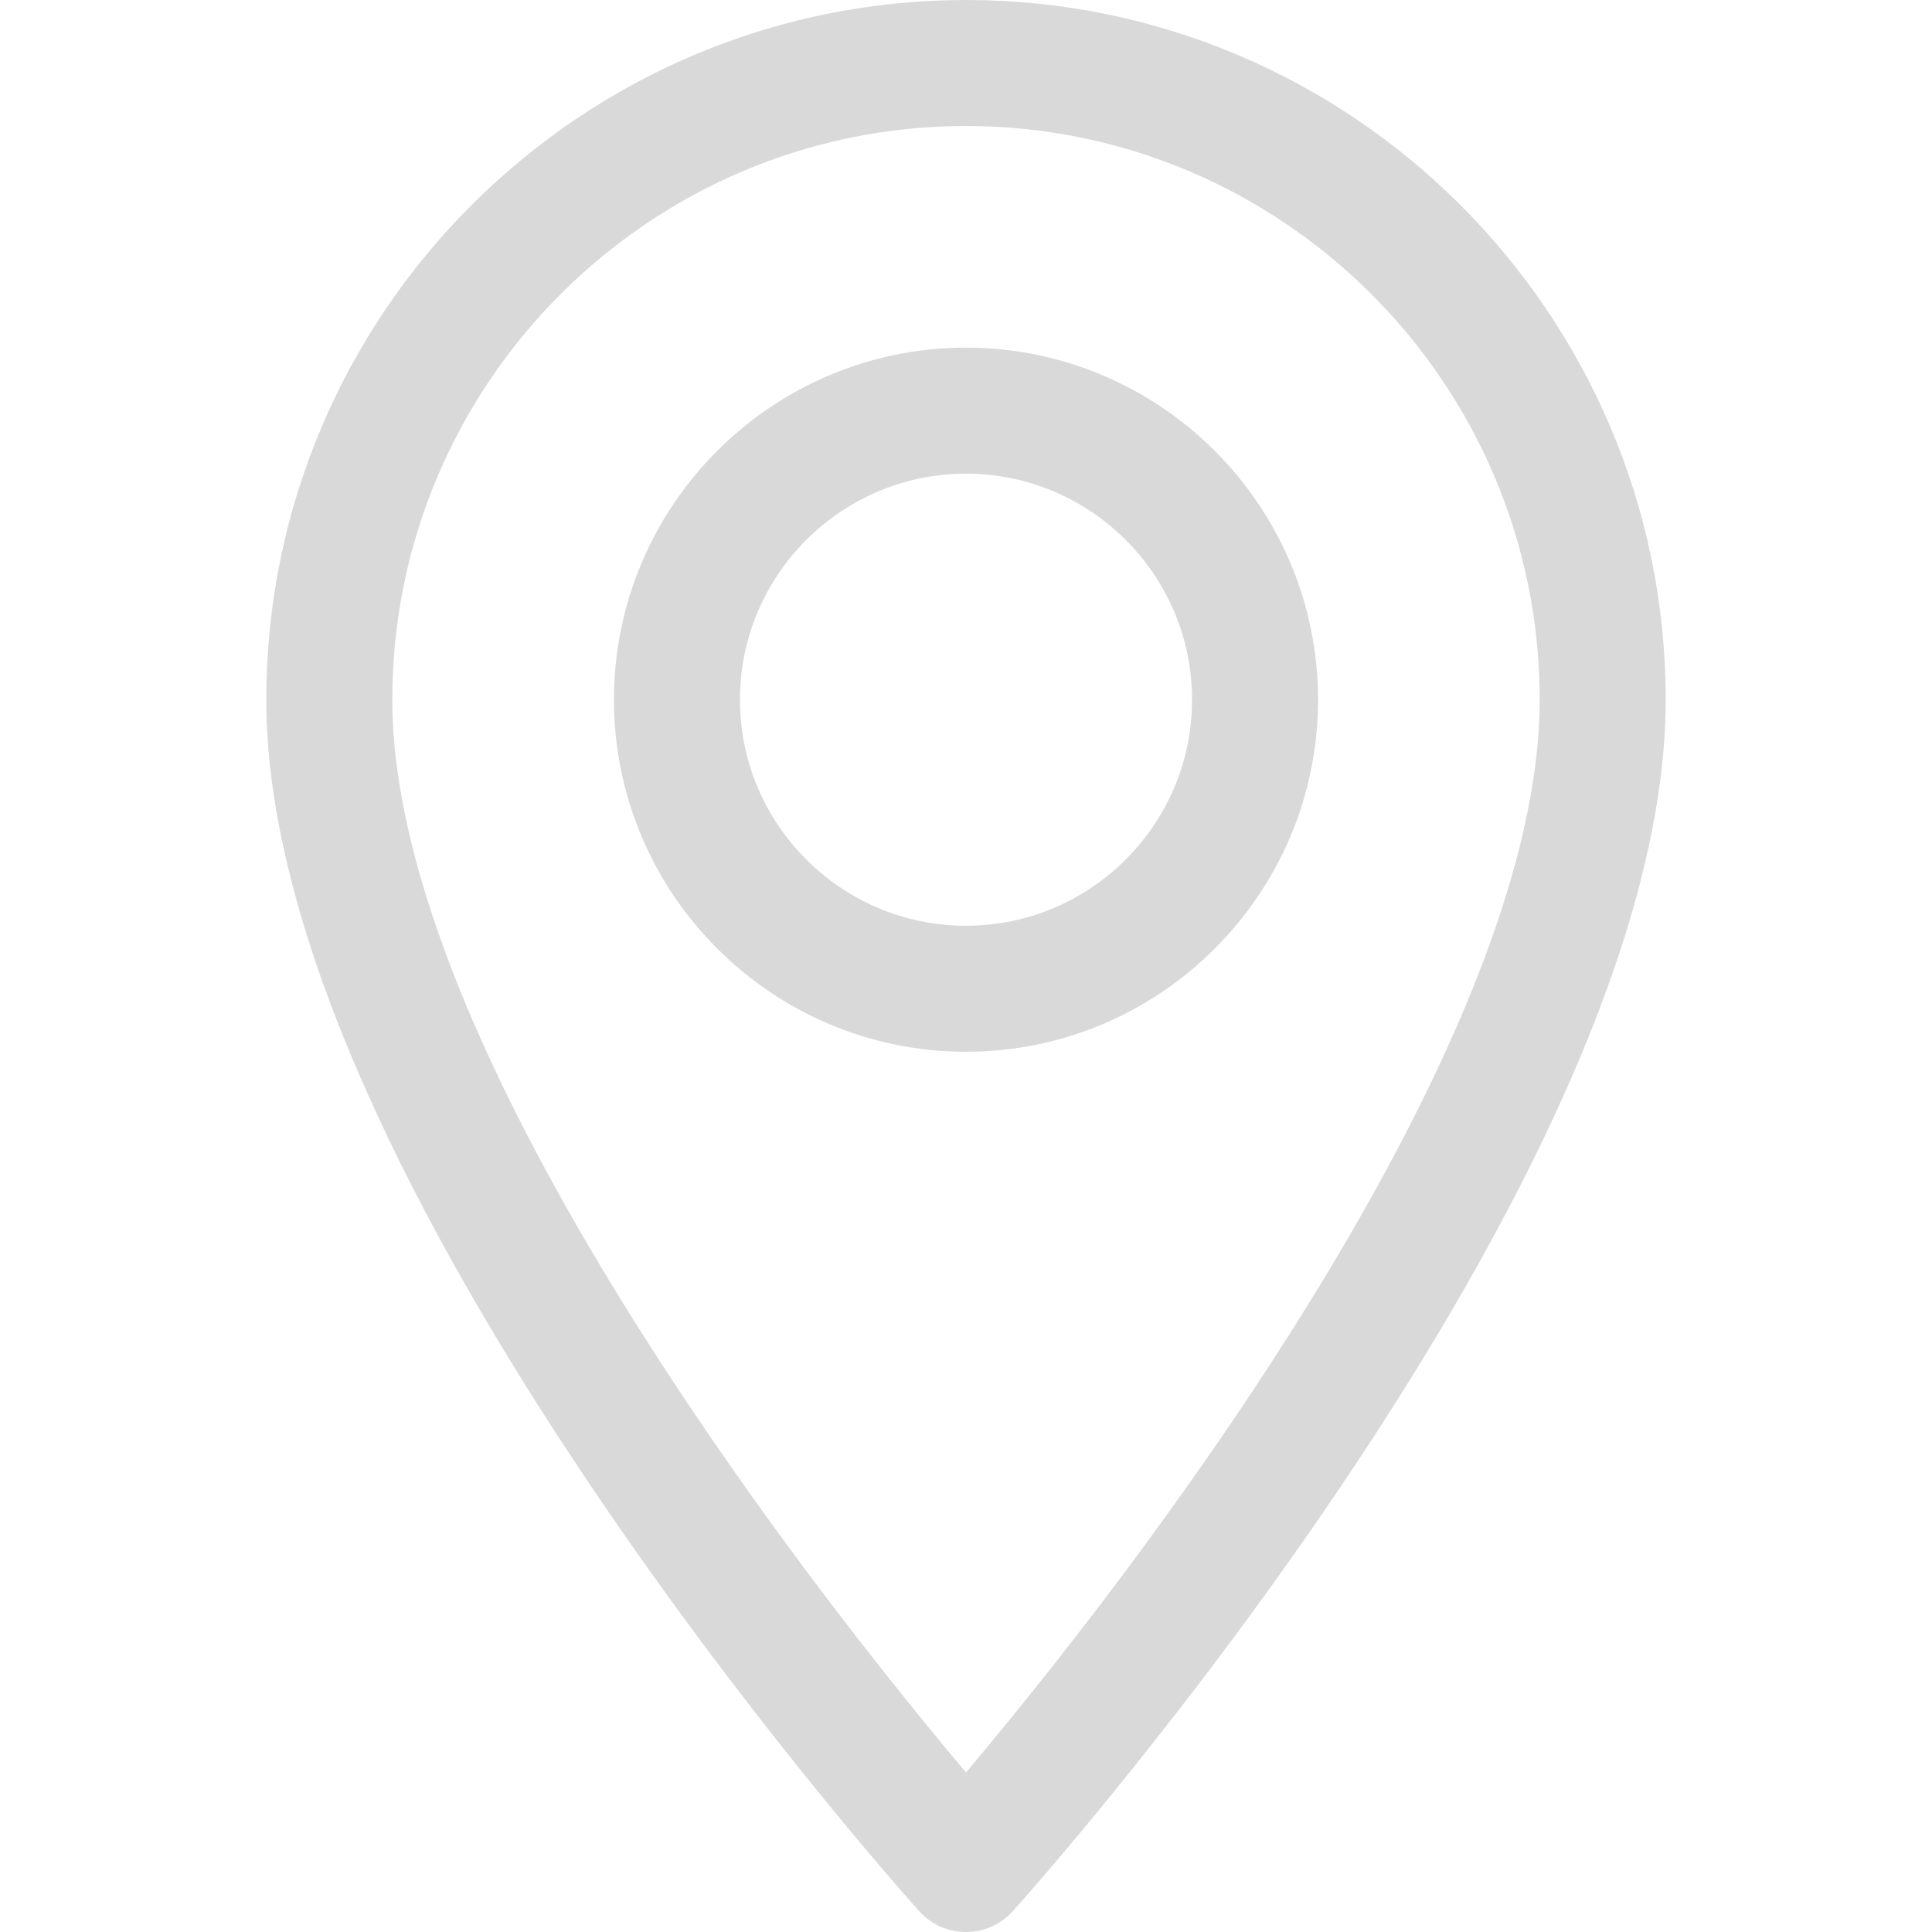 <svg width="18" height="18" viewBox="0 0 18 18" fill="none" xmlns="http://www.w3.org/2000/svg">
<path d="M9 0C5.405 0 2.481 2.924 2.481 6.519C2.481 10.98 8.315 17.529 8.563 17.805C8.797 18.065 9.204 18.065 9.437 17.805C9.685 17.529 15.519 10.98 15.519 6.519C15.519 2.924 12.595 0 9 0ZM9 16.514C7.037 14.182 3.655 9.581 3.655 6.519C3.655 3.572 6.053 1.174 9 1.174C11.947 1.174 14.345 3.572 14.345 6.519C14.345 9.581 10.964 14.181 9 16.514Z" fill="#D9D9D9"/>
<path d="M9 3.239C7.191 3.239 5.72 4.711 5.72 6.519C5.72 8.328 7.192 9.799 9 9.799C10.809 9.799 12.28 8.328 12.28 6.519C12.28 4.711 10.809 3.239 9 3.239ZM9 8.625C7.839 8.625 6.894 7.68 6.894 6.519C6.894 5.358 7.839 4.413 9 4.413C10.161 4.413 11.106 5.358 11.106 6.519C11.106 7.68 10.161 8.625 9 8.625Z" fill="#D9D9D9"/>
</svg>
